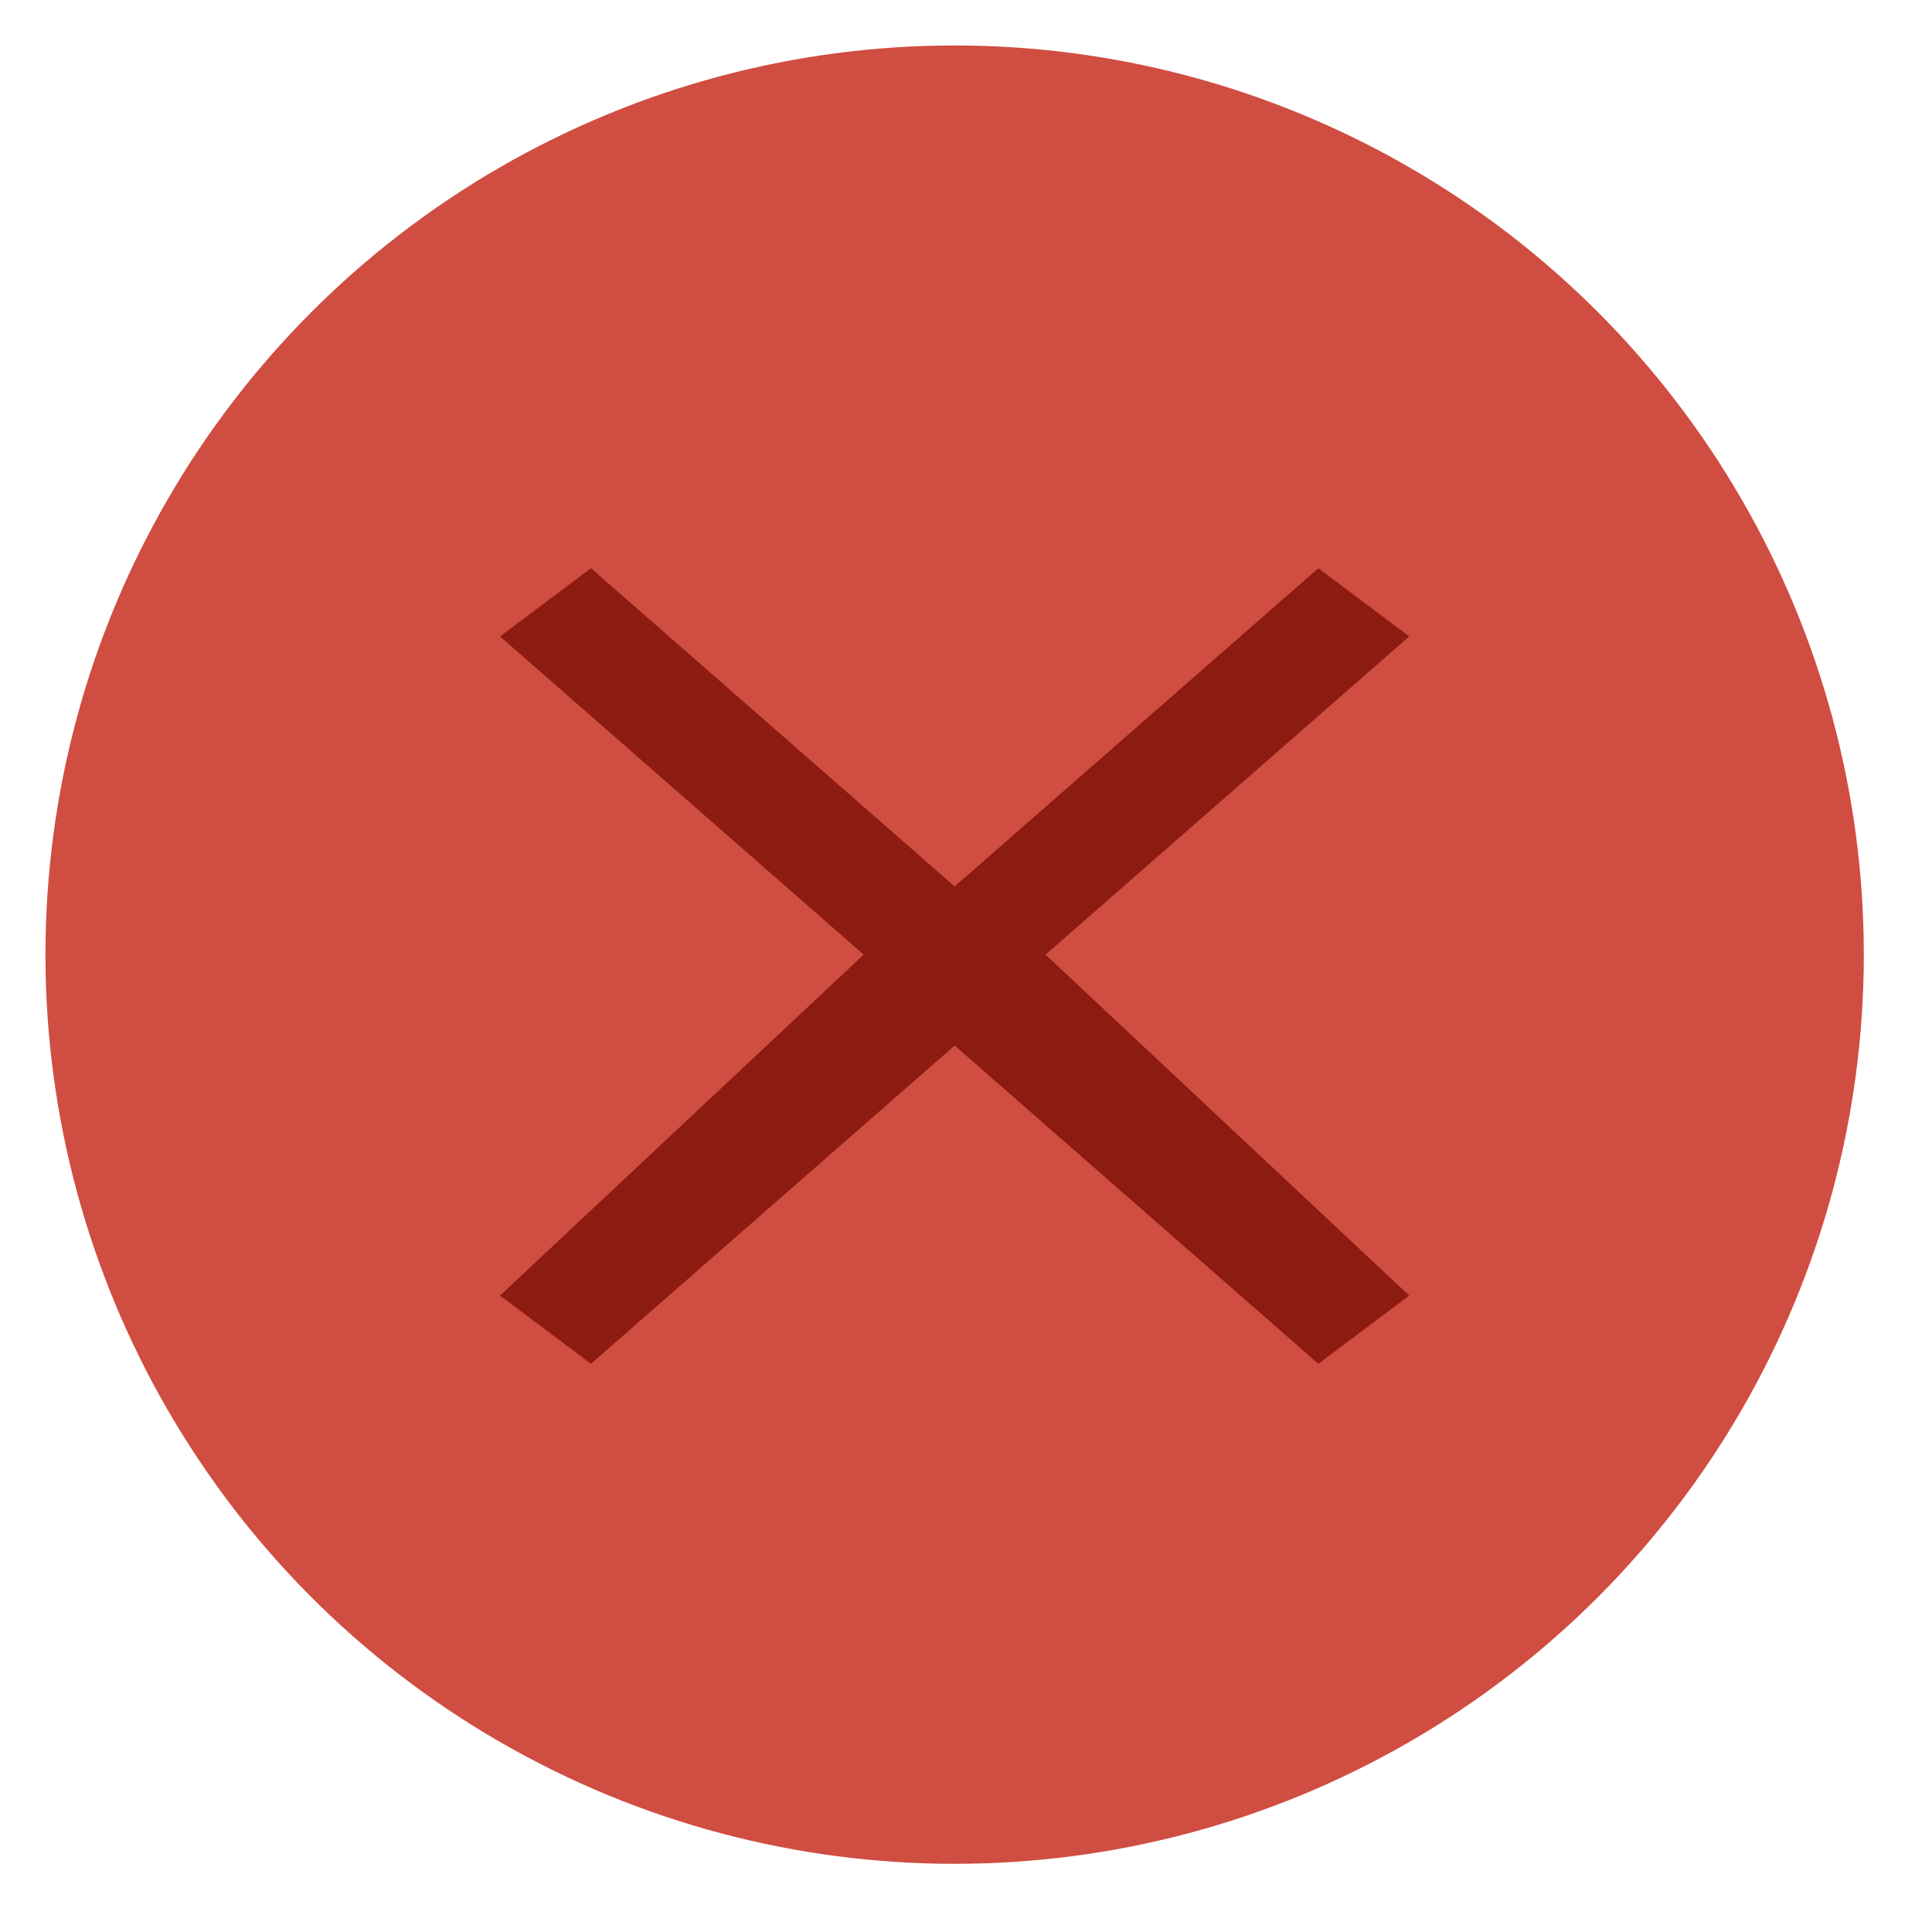 <?xml version="1.0" encoding="utf-8"?>
<!-- Generator: Adobe Illustrator 27.0.0, SVG Export Plug-In . SVG Version: 6.00 Build 0)  -->
<svg version="1.1" id="Layer_1" xmlns="http://www.w3.org/2000/svg" xmlns:xlink="http://www.w3.org/1999/xlink" x="0px" y="0px"
	 viewBox="0 0 8.5 8.5" style="enable-background:new 0 0 8.5 8.5;" xml:space="preserve">
<style type="text/css">
	.st0{fill:#D04D41;}
	.st1{fill:#8C1B11;}
</style>
<g>
	<circle class="st0" cx="4.2" cy="4.2" r="4"/>
	<polygon class="st1" points="6.2,2.8 5.8,2.5 4.2,3.9 2.6,2.5 2.2,2.8 3.8,4.2 2.2,5.7 2.6,6 4.2,4.6 5.8,6 6.2,5.7 4.6,4.2 	"/>
</g>
</svg>

